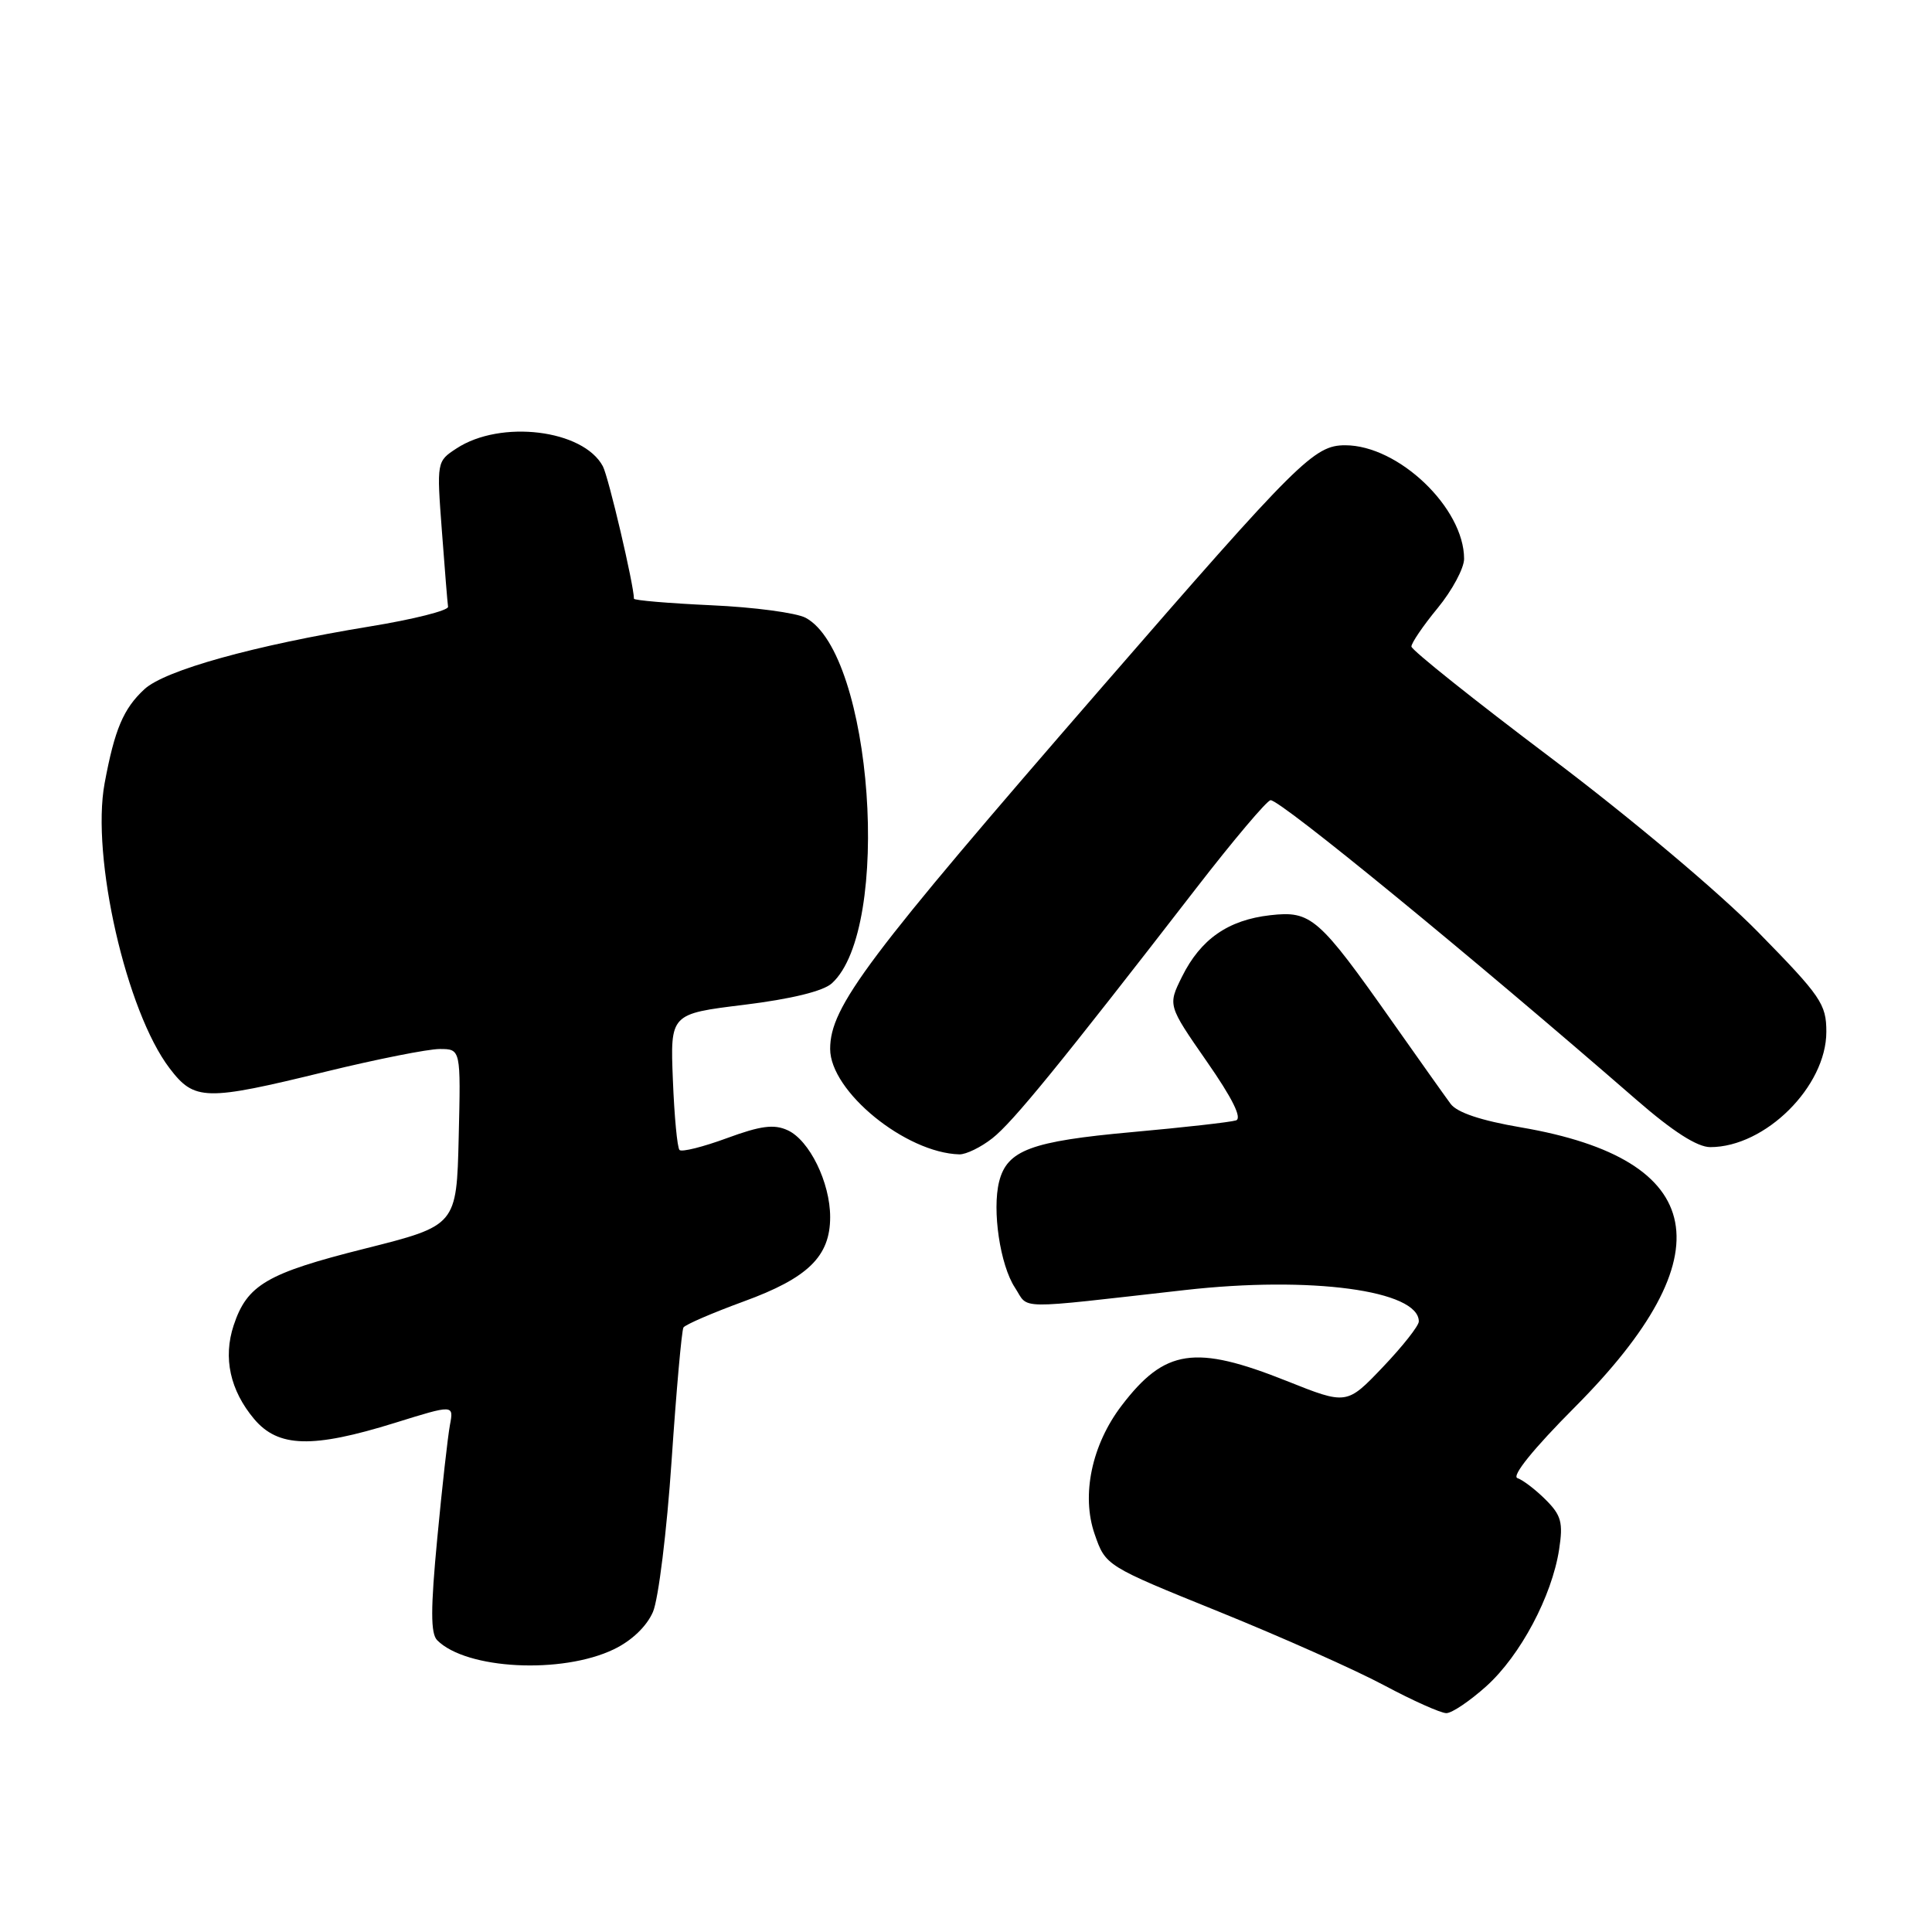 <?xml version="1.0" encoding="UTF-8" standalone="no"?>
<!DOCTYPE svg PUBLIC "-//W3C//DTD SVG 1.1//EN" "http://www.w3.org/Graphics/SVG/1.1/DTD/svg11.dtd" >
<svg xmlns="http://www.w3.org/2000/svg" xmlns:xlink="http://www.w3.org/1999/xlink" version="1.1" viewBox="0 0 256 256">
 <g >
 <path fill="currentColor"
d=" M 196.97 223.41 C 201.46 219.35 205.63 211.52 206.59 205.32 C 207.14 201.74 206.88 200.79 204.81 198.72 C 203.48 197.39 201.79 196.10 201.07 195.86 C 200.26 195.59 203.19 191.96 208.67 186.46 C 228.79 166.26 226.37 153.64 201.57 149.39 C 196.24 148.48 193.06 147.42 192.21 146.26 C 191.49 145.29 188.06 140.45 184.57 135.50 C 174.72 121.51 173.74 120.66 168.32 121.27 C 162.74 121.90 159.09 124.44 156.62 129.42 C 154.74 133.21 154.74 133.21 159.89 140.63 C 163.30 145.52 164.62 148.19 163.77 148.46 C 163.07 148.69 156.88 149.39 150.00 150.01 C 136.62 151.22 133.44 152.40 132.39 156.57 C 131.44 160.37 132.52 167.62 134.48 170.61 C 136.41 173.56 134.08 173.52 157.00 170.94 C 173.68 169.05 188.00 170.98 188.00 175.10 C 188.00 175.68 185.85 178.40 183.23 181.15 C 178.45 186.16 178.45 186.16 170.48 182.98 C 158.33 178.14 154.35 178.74 148.62 186.25 C 144.66 191.44 143.26 198.12 145.04 203.26 C 146.50 207.48 146.50 207.48 161.50 213.55 C 169.75 216.89 179.61 221.28 183.40 223.31 C 187.20 225.34 190.91 227.00 191.65 227.00 C 192.39 227.00 194.78 225.38 196.97 223.41 Z  M 81.34 218.54 C 83.71 217.40 85.69 215.50 86.52 213.59 C 87.25 211.89 88.36 202.87 88.99 193.54 C 89.62 184.22 90.33 176.28 90.56 175.90 C 90.80 175.52 94.39 173.97 98.54 172.45 C 107.07 169.34 110.00 166.48 110.00 161.27 C 110.00 156.69 107.25 151.07 104.36 149.76 C 102.56 148.93 100.78 149.17 96.32 150.81 C 93.17 151.97 90.34 152.68 90.04 152.38 C 89.74 152.08 89.35 147.90 89.16 143.09 C 88.81 134.34 88.81 134.34 98.61 133.14 C 104.85 132.37 109.07 131.34 110.22 130.30 C 118.23 123.05 115.62 86.62 106.75 81.86 C 105.51 81.20 99.89 80.45 94.25 80.20 C 88.61 79.94 84.00 79.55 84.00 79.33 C 84.00 77.55 80.63 63.17 79.88 61.78 C 77.28 56.92 66.34 55.58 60.49 59.42 C 57.87 61.13 57.86 61.18 58.55 70.32 C 58.93 75.37 59.29 79.90 59.37 80.40 C 59.44 80.89 54.78 82.07 49.00 83.01 C 33.64 85.53 21.86 88.81 19.14 91.32 C 16.35 93.90 15.19 96.64 13.86 103.80 C 12.06 113.53 16.73 134.02 22.47 141.55 C 25.77 145.88 27.17 145.91 43.16 142.00 C 49.92 140.35 56.71 139.00 58.26 139.00 C 61.06 139.00 61.06 139.00 60.78 150.70 C 60.50 162.39 60.50 162.39 48.34 165.45 C 35.36 168.71 32.74 170.24 30.96 175.62 C 29.54 179.92 30.49 184.23 33.67 188.02 C 36.86 191.81 41.38 191.94 52.32 188.54 C 60.13 186.11 60.13 186.11 59.62 188.81 C 59.34 190.29 58.58 197.05 57.94 203.84 C 57.05 213.18 57.05 216.45 57.93 217.34 C 61.78 221.21 74.45 221.86 81.34 218.54 Z  M 131.50 150.82 C 134.21 148.69 140.43 141.06 158.50 117.70 C 163.45 111.30 167.89 106.05 168.36 106.03 C 169.66 105.98 194.95 126.70 216.86 145.75 C 221.68 149.94 224.90 152.00 226.62 152.00 C 233.91 152.00 242.00 143.96 242.00 136.72 C 242.00 133.04 241.29 132.01 232.97 123.52 C 227.80 118.25 216.05 108.37 205.49 100.41 C 195.34 92.76 187.03 86.13 187.02 85.67 C 187.01 85.21 188.57 82.91 190.50 80.57 C 192.43 78.22 194.00 75.28 194.00 74.05 C 194.00 67.31 185.30 59.00 178.25 59.00 C 174.13 59.00 172.09 61.02 146.06 91.00 C 114.76 127.05 110.00 133.39 110.00 138.99 C 110.00 144.61 119.99 152.76 127.12 152.96 C 128.00 152.98 129.98 152.02 131.50 150.82 Z "/>
</g>
</svg>